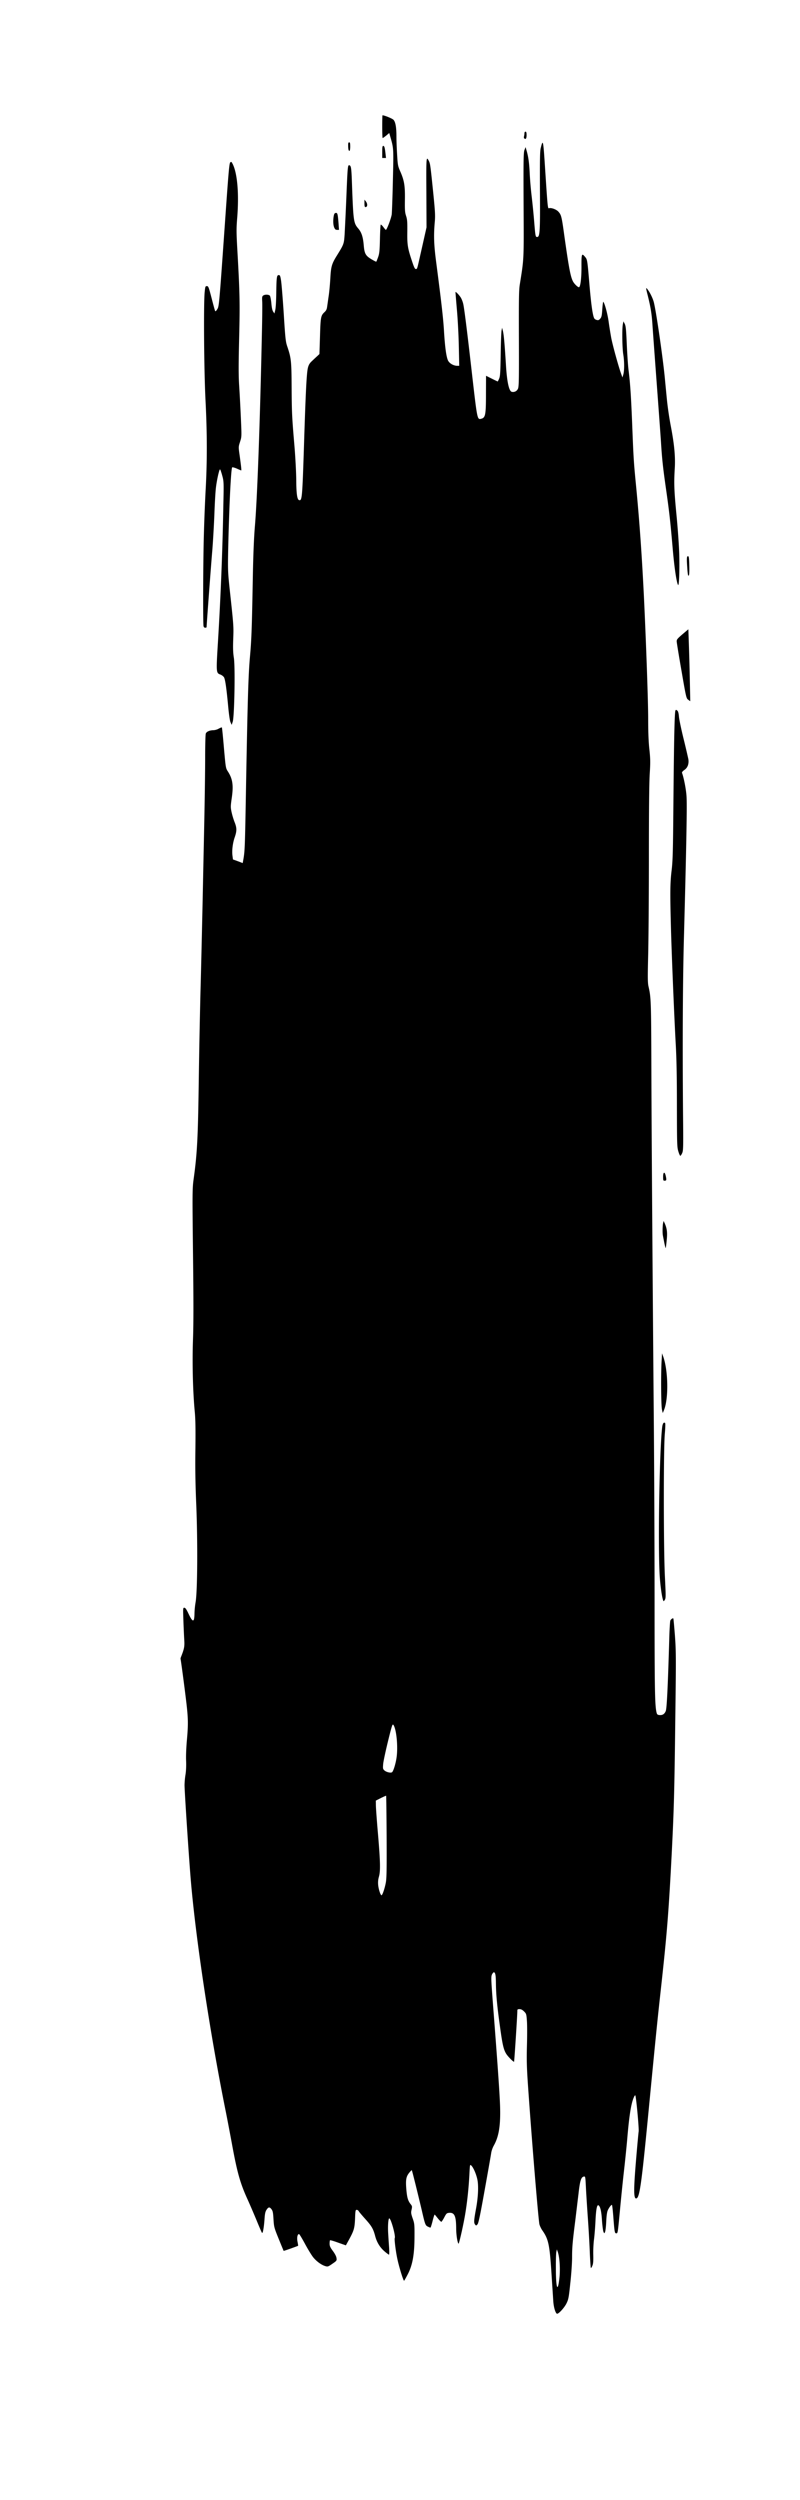 <?xml version="1.0" encoding="utf-8"?><svg xmlns="http://www.w3.org/2000/svg" fill="#405D72" viewBox="0 0 90 281"><path fill="%23000" d="M20.32 186.52c.032.088.432 3.072.632 4.76.216 1.816.232 2.512.088 4.16-.088.936-.128 1.92-.104 2.456.024.56 0 1.144-.064 1.56a8.473 8.473 0 0 0-.112 1.2c0 .704.512 8.472.72 10.864.576 6.632 2.12 16.84 3.848 25.48.224 1.096.56 2.88.76 3.96.592 3.24.928 4.44 1.768 6.28.24.528.688 1.568 1 2.32.304.744.584 1.392.624 1.432.088.088.216-.624.28-1.568.04-.616.096-.84.232-1.04.216-.32.344-.328.56-.04.136.184.176.384.216 1.12.056.872.072.936.592 2.216.296.728.544 1.328.552 1.336.016.016 1.568-.536 1.624-.576.016-.008-.016-.208-.064-.448-.096-.464 0-.912.184-.856.048.016.344.512.656 1.088.312.584.72 1.248.904 1.488.368.464.928.88 1.384 1.016.272.08.32.064.792-.264.488-.336.504-.352.464-.648-.024-.184-.176-.48-.408-.792-.296-.4-.368-.56-.368-.824 0-.184.024-.352.048-.376.024-.032.44.088.912.264l.872.304.36-.656c.552-1.016.624-1.264.672-2.36.032-.88.048-.976.184-.976.08 0 .184.064.224.144.04.08.352.448.688.824.76.84.944 1.144 1.16 1.952.192.744.56 1.336 1.12 1.8.208.176.408.32.44.32.04 0 .04-.352.016-.784a87.897 87.897 0 0 1-.104-1.584c-.056-.816.008-1.712.12-1.712.192 0 .744 2.016.616 2.224-.056.096.104 1.432.28 2.264.2.968.696 2.568.776 2.52.032-.024.232-.376.44-.784.52-1.024.728-2.224.728-4.224.008-1.312-.008-1.44-.208-2-.184-.536-.2-.648-.12-.984.072-.344.064-.4-.096-.6-.312-.392-.416-.744-.496-1.688-.088-1.08-.024-1.432.344-1.88.136-.168.256-.28.272-.264.04.04.696 2.704 1.12 4.496.368 1.608.408 1.704.672 1.84.128.064.264.12.304.12.032 0 .144-.344.248-.768.104-.424.208-.736.24-.696.032.032.2.24.368.448.168.208.336.368.376.36.04-.016.192-.24.328-.504.232-.44.28-.48.544-.504.6-.048.784.352.792 1.744 0 .704.136 1.608.264 1.728.056.056.52-1.984.728-3.192.24-1.384.416-3.04.496-4.6.056-1.112.056-1.136.208-1 .256.232.608 1.08.712 1.704.12.744.048 1.952-.176 3.16-.24 1.304-.256 1.576-.112 1.76.12.152.12.152.272 0 .12-.128.296-.96.832-3.96.376-2.088.704-3.952.728-4.144a2.87 2.87 0 0 1 .28-.76c.584-1.032.776-2.296.704-4.496-.048-1.4-.272-4.632-.784-11.232-.232-3.032-.24-3.256-.12-3.512.072-.144.176-.256.224-.24.16.056.208.36.216 1.304.016 1.216.128 2.464.456 4.8.28 2.056.408 2.6.712 3.08.2.312.816.928.872.872.032-.032.368-5.224.368-5.696 0-.192.032-.216.248-.216.176 0 .328.08.512.264.248.248.264.296.32 1.088.032.456.032 1.696 0 2.76-.04 1.568-.024 2.384.112 4.368.424 6.144 1.176 15.248 1.296 15.72.048.176.184.464.304.64.712 1.016.832 1.568 1.048 4.84.088 1.384.184 2.824.208 3.2.048.68.264 1.36.432 1.36.192 0 .816-.688 1.048-1.16.224-.456.264-.656.432-2.288.112-.984.2-2.28.2-2.872 0-1.168.056-1.776.36-4.16.104-.856.264-2.208.36-2.992.168-1.512.296-1.904.616-1.952.152-.024.16.024.216 1.16.032.648.128 2.192.216 3.424.088 1.232.192 3.008.224 3.944.04.936.096 1.728.12 1.752.024.024.104-.088.168-.248.096-.224.12-.528.104-1.232-.016-.512.024-1.288.08-1.72.056-.424.136-1.384.168-2.12.064-1.288.168-1.832.344-1.72.192.112.328.688.384 1.664.04.568.112 1.144.16 1.28.088.224.096.232.176.08.056-.088.12-.624.144-1.2.04-.752.096-1.12.2-1.32.152-.304.352-.56.44-.56.032 0 .096.568.152 1.256.136 1.808.16 1.944.336 1.944.176 0 .168.04.44-2.84.112-1.192.304-3.08.432-4.2s.288-2.704.36-3.52c.216-2.608.432-3.976.72-4.664.064-.168.152-.296.184-.296.088 0 .44 3.744.384 4.08-.024.152-.16 1.608-.296 3.24-.272 3.256-.272 4.28.008 4.28.384 0 .592-1.424 1.36-9.36.928-9.584 1.024-10.52 1.48-14.64.64-5.84.832-8.28 1.16-14.6.256-5.056.312-7.032.408-15.12.096-7.168.088-7.808-.04-9.56-.08-1.032-.16-1.896-.176-1.912-.064-.072-.28.088-.344.248-.032.104-.096 1.08-.12 2.184-.16 5.376-.272 7.68-.392 7.976-.144.344-.368.48-.712.448-.2-.016-.264-.072-.312-.248-.2-.752-.232-2.464-.232-12.448 0-5.792-.04-14.616-.08-19.608-.136-16.032-.256-32.552-.28-40.36-.024-7.616-.04-7.992-.32-9.224-.096-.416-.104-.976-.04-3.56.04-1.68.08-6.624.08-10.976 0-5.184.032-8.432.096-9.4.08-1.28.072-1.648-.04-2.72-.096-.856-.136-1.928-.136-3.456 0-1.96-.24-8.728-.48-13.744-.232-4.68-.496-8.408-.872-12.32-.272-2.776-.296-3.112-.448-7.04-.128-3.216-.224-4.624-.408-6.08-.064-.504-.152-1.816-.2-2.92-.072-1.656-.112-2.048-.232-2.28l-.144-.28-.064.32c-.104.504-.072 2.656.04 3.36.136.816.136 1.824.016 2.28l-.104.352-.152-.432c-.296-.816-.96-3.232-1.112-4.04-.08-.44-.208-1.224-.28-1.744-.112-.856-.416-2.008-.592-2.28-.04-.072-.088.224-.128.784-.048.752-.08.92-.232 1.096-.144.168-.224.2-.392.152-.12-.024-.248-.112-.288-.192-.168-.32-.336-1.48-.528-3.704-.24-2.864-.248-2.904-.496-3.192-.376-.456-.416-.368-.408 1.056.008 1.232-.104 2.248-.264 2.344-.096.064-.552-.36-.704-.672-.272-.536-.464-1.584-.968-5.16-.288-2.096-.336-2.288-.648-2.64-.232-.272-.832-.488-1.072-.4-.136.056-.152-.136-.416-4.144-.232-3.608-.248-3.68-.512-2.624-.088.352-.104 1.28-.088 4.776.032 4.616-.008 5.224-.312 5.224-.192 0-.2-.048-.352-1.92a90.89 90.89 0 0 0-.28-2.76 41.357 41.357 0 0 1-.2-2.32c-.056-1.256-.144-1.936-.336-2.632l-.136-.472-.12.312c-.112.272-.128.984-.104 6.152.032 6.32.048 6.008-.424 8.96-.104.608-.12 1.688-.104 6.128.016 4.88 0 5.416-.12 5.64a.598.598 0 0 1-.696.312c-.304-.096-.528-1.144-.64-3-.136-2.224-.232-3.368-.336-3.8l-.096-.4-.064.32c-.032.176-.08 1.384-.096 2.688-.032 1.96-.056 2.416-.168 2.696-.08.184-.152.336-.168.336-.024 0-.32-.144-.672-.32l-.64-.32-.008 1.896c0 2.56-.056 2.824-.568 2.944-.4.104-.424-.008-.944-4.528-.6-5.28-.944-8.024-1.056-8.432a2.99 2.99 0 0 0-.224-.6c-.152-.288-.64-.808-.64-.672 0 .04.072.92.16 1.952.096 1.032.192 2.88.216 4.096l.048 2.224h-.232c-.416-.008-.872-.272-1.032-.6-.192-.424-.336-1.456-.448-3.264-.08-1.432-.296-3.296-.88-7.776-.256-1.944-.296-2.992-.16-4.52.064-.712.04-1.168-.16-3.16-.32-3.144-.352-3.416-.504-3.704-.296-.576-.304-.48-.28 3.552l.016 3.912-.208.92c-.112.504-.336 1.496-.496 2.2-.36 1.608-.344 1.56-.504 1.56-.112 0-.216-.24-.472-1.024-.448-1.352-.504-1.752-.48-3.216.008-1.04-.008-1.32-.136-1.72-.136-.408-.152-.672-.136-1.84.024-1.56-.072-2.152-.528-3.184-.256-.576-.28-.72-.344-1.8-.04-.648-.08-1.576-.08-2.064 0-1.088-.104-1.68-.336-1.928-.136-.144-1.016-.504-1.232-.504-.016 0-.032.576-.032 1.28 0 .704.024 1.28.048 1.28.032 0 .208-.128.4-.28l.344-.288.12.424c.376 1.312.376 1.296.288 4.888-.04 1.856-.104 3.576-.128 3.816-.048.416-.552 1.76-.664 1.76-.024 0-.152-.144-.28-.32-.136-.176-.264-.296-.296-.264-.032.04-.072.768-.088 1.624-.032 1.336-.064 1.624-.208 2.032-.096.256-.184.488-.208.504-.016.016-.256-.104-.536-.272-.664-.4-.792-.632-.872-1.584-.08-.936-.248-1.44-.608-1.864-.536-.632-.56-.784-.72-5.168-.056-1.648-.096-1.912-.296-1.952-.176-.032-.192.16-.336 3.744a352.04 352.04 0 0 1-.192 4.056c-.072 1.056-.088 1.088-.88 2.368-.576.928-.656 1.232-.728 2.576-.04.656-.12 1.56-.192 2-.064.44-.136.968-.168 1.168-.032.272-.112.432-.296.6-.416.392-.44.56-.504 2.712l-.064 2-.256.24c-.144.128-.408.376-.592.552-.24.216-.36.416-.44.72-.152.56-.256 2.6-.456 8.968-.184 5.672-.216 6.008-.528 5.944-.232-.04-.328-.696-.336-2.304-.008-.816-.096-2.504-.2-3.76-.28-3.28-.304-3.744-.32-6.72-.016-2.88-.056-3.208-.488-4.488-.184-.536-.224-.888-.4-3.712-.112-1.712-.248-3.392-.304-3.72-.08-.512-.12-.6-.256-.6-.224 0-.256.24-.28 2-.008.832-.056 1.696-.112 1.92l-.096.4-.144-.216c-.096-.144-.16-.456-.2-.936-.04-.4-.112-.776-.168-.848-.12-.144-.56-.16-.752-.016-.12.088-.136.192-.112.624.024.28.008 1.896-.032 3.592-.208 9.912-.52 18.608-.792 21.76-.104 1.28-.184 3.136-.232 5.84-.104 5.648-.144 6.856-.328 8.88-.176 2.064-.256 4.784-.432 14.44-.12 6.856-.136 7.24-.288 8.168l-.088.488-.544-.208-.552-.2-.056-.424c-.072-.592.024-1.408.256-2.072.248-.72.24-1.056-.016-1.696a8.26 8.26 0 0 1-.336-1.112c-.12-.56-.12-.656.016-1.6.208-1.432.104-2.152-.44-2.992-.24-.376-.24-.408-.44-2.64-.104-1.24-.208-2.28-.232-2.304-.024-.016-.184.04-.352.136a1.433 1.433 0 0 1-.584.176c-.424 0-.784.152-.872.376-.04.104-.072 1.32-.072 2.688 0 1.376-.04 4.208-.08 6.296s-.136 6.448-.2 9.68c-.072 3.232-.176 7.928-.248 10.44a998.137 998.137 0 0 0-.192 10c-.088 6.312-.176 8.088-.568 10.912-.152 1.112-.16 1.352-.08 8.4.064 5.208.064 7.928 0 9.68-.096 2.592-.016 5.888.2 8.144.08.84.096 1.928.072 4.12-.032 2.152-.008 3.92.096 6.344.168 4.168.136 9.688-.072 10.92a9.174 9.174 0 0 0-.128 1.24c-.008 1.064-.184 1.096-.648.12-.256-.544-.376-.72-.496-.72-.152 0-.152.048-.104 1.416.024.784.072 1.768.096 2.184.048.76.008.992-.392 2a.353.353 0 0 0-.016.2Zm22.528 15.592c.312-.152.576-.272.592-.256.016.016.04 2.08.056 4.584.016 3.608 0 4.688-.088 5.16-.12.664-.384 1.44-.488 1.44-.112 0-.328-.656-.376-1.16-.032-.336 0-.632.088-.936.176-.624.16-1.624-.104-4.744-.128-1.456-.232-2.904-.24-3.216l-.008-.584.568-.288Zm.792-6.344c.448-1.824.512-2.016.616-1.88.352.488.544 2.536.344 3.76-.112.704-.36 1.48-.504 1.568-.152.096-.64-.016-.848-.208-.168-.152-.184-.216-.144-.688.016-.288.264-1.432.536-2.552Zm18.944 57.392.064-.32.096.28c.208.568.296 1.856.2 2.84-.192 1.848-.408 1.32-.408-1-.008-.816.016-1.624.048-1.8Z"/><path fill="%23000" d="M22.896 70.376c.024.12.096.184.192.184.08 0 .152-.024.152-.064 0-.192.496-6.92.64-8.576.088-1.08.192-2.944.24-4.152.04-1.2.12-2.52.168-2.92.104-.904.384-2.144.472-2.088.032.024.144.336.24.696.176.648.184.736.128 3.264a359.927 359.927 0 0 1-.624 15.688c-.192 3.184-.184 3.248.288 3.416a.971.971 0 0 1 .4.296c.144.224.288 1.232.488 3.392.08.824.176 1.512.256 1.68l.128.288.12-.36c.184-.576.288-6.088.128-7.16-.096-.6-.112-1.144-.072-2.16.048-1.408.056-1.384-.408-5.64-.192-1.84-.208-2.104-.16-4.44.104-4.688.312-9.032.448-9.184.032-.032.264.024.52.136.256.12.48.208.496.208.04 0 .008-.344-.184-1.744-.128-.896-.128-.912.056-1.48s.184-.568.088-2.728a203.316 203.316 0 0 0-.192-3.608c-.072-1.096-.072-2.36 0-5.28.096-3.984.072-5.072-.192-9.76-.12-2.104-.128-2.552-.032-3.72.224-2.736.032-5.04-.496-6.112-.144-.28-.168-.296-.288-.184-.104.112-.192 1.144-.544 6.152-.712 10.128-.704 10-.912 10.344-.128.208-.2.264-.24.192-.032-.064-.208-.712-.4-1.456-.32-1.232-.36-1.336-.528-1.336-.168 0-.184.048-.248.696-.128 1.392-.072 8.824.096 12.144.192 3.744.192 6.968.008 10.208a210.613 210.613 0 0 0-.208 5.48c-.072 3.064-.088 9.344-.024 9.688Zm14.704-44.8c.088.208.16.264.328.264h.208l-.048-.704c-.088-1.104-.12-1.232-.32-1.2-.128.016-.176.104-.224.344-.088.512-.064 1.016.056 1.296Zm1.616-8.72c.096.248.184.064.184-.376 0-.376-.024-.48-.12-.48-.088 0-.12.096-.112.376 0 .216.024.432.048.48Zm1.896 6.424c.24 0 .264-.36.048-.64l-.16-.2v.416c0 .312.032.424.112.424Zm2.096-5.52h.216l-.056-.504c-.08-.688-.128-.856-.256-.856-.088 0-.112.152-.112.68v.68h.208Zm15.76-2.216c.168.168.272.04.272-.344 0-.304-.032-.4-.12-.4-.072 0-.12.072-.12.176s-.024.256-.048.344c-.024.088-.016.192.016.224Zm13.88 17.576c.344 1.368.472 2.144.552 3.376.048.72.264 3.68.48 6.584.216 2.904.432 5.872.48 6.6.12 1.928.216 2.832.56 5.24.376 2.616.496 3.696.76 6.76.184 2.12.424 3.76.6 4.072.112.208.184-1.576.136-3.392-.024-1-.16-2.904-.304-4.4-.272-2.808-.304-3.6-.2-5.32.08-1.32-.056-2.736-.464-4.84a37.181 37.181 0 0 1-.408-2.76c-.072-.728-.184-1.88-.248-2.56-.232-2.408-.984-7.544-1.24-8.52-.112-.424-.416-1.056-.672-1.392-.232-.32-.24-.264-.032.552ZM74.2 176.84c.056 1.168.248 2.632.4 3.032.056.152.064.152.192-.04.12-.192.12-.384.008-2.64-.152-3.16-.16-14.336-.008-16.032.056-.616.072-1.152.04-1.192-.144-.16-.288.032-.336.448-.296 2.472-.472 12.552-.296 16.424Zm.272-18.4.088.4.144-.352c.52-1.272.472-4.368-.08-5.968l-.144-.4-.048.84c-.088 1.472-.064 5.048.04 5.48Zm.096-19.6c.016.088.088.456.16.824.072.36.144.648.16.632.016-.016.072-.4.112-.856.096-.872.04-1.328-.208-1.904l-.136-.296-.056.24c-.064.256-.08 1.096-.032 1.36Zm.184-6.12c.224 0 .248-.072.152-.504-.112-.552-.304-.512-.304.064 0 .384.024.44.152.44Zm.736-28.2c.088 3.144.368 9.872.528 12.76.096 1.672.136 3.712.136 7 .008 4.304.016 4.68.16 5.136.08.28.184.504.224.504.04 0 .136-.136.208-.304.128-.272.136-.664.096-4.536-.064-7.832-.032-15 .112-20.04.272-10.168.352-14.576.28-15.568-.056-.8-.304-2.056-.504-2.592-.024-.08.064-.192.272-.336.368-.256.52-.688.44-1.216a96.31 96.31 0 0 0-.528-2.248c-.264-1.056-.496-2.184-.528-2.496-.032-.408-.088-.616-.184-.704-.12-.104-.16-.112-.208-.024-.104.16-.168 3.184-.232 10.264-.048 5.664-.072 6.64-.208 7.76-.168 1.392-.176 2.536-.064 6.64Zm1.184-29.096c.52 3.024.536 3.072.76 3.24l.224.16-.056-2.632a293.16 293.16 0 0 0-.112-4.048l-.048-1.408-.664.56c-.576.496-.656.592-.648.816.008.136.248 1.632.544 3.312Zm.648-11.568c.024.432.072.808.104.832.112.112.144-.208.12-1.176-.024-.816-.048-.992-.144-.992-.144 0-.16.248-.08 1.336Z"/></svg>
